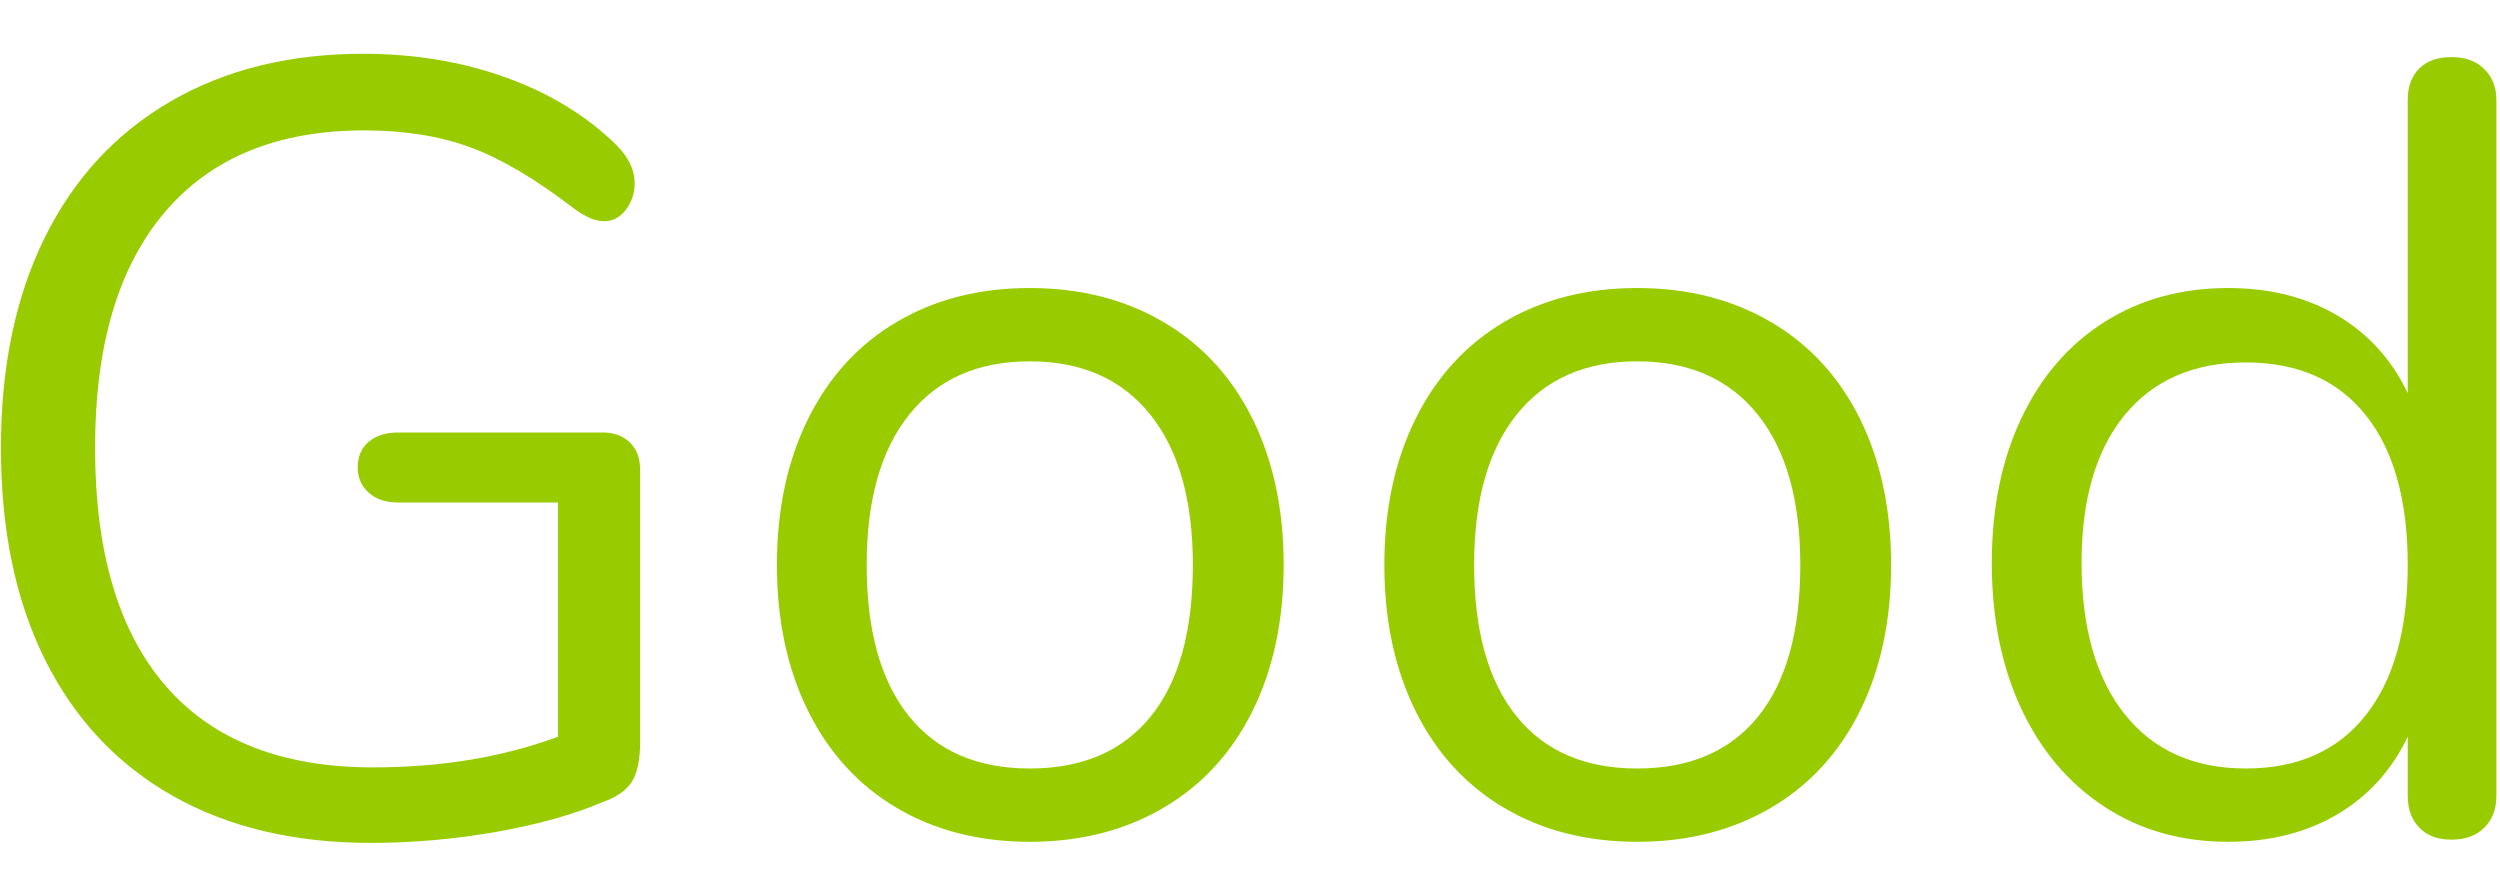 <?xml version="1.0" encoding="UTF-8" standalone="no"?>
<!DOCTYPE svg PUBLIC "-//W3C//DTD SVG 1.1//EN" "http://www.w3.org/Graphics/SVG/1.1/DTD/svg11.dtd">
<svg width="100%" height="100%" viewBox="0 0 43 15" version="1.1" xmlns="http://www.w3.org/2000/svg" xmlns:xlink="http://www.w3.org/1999/xlink" xml:space="preserve" xmlns:serif="http://www.serif.com/" style="fill-rule:evenodd;clip-rule:evenodd;stroke-linejoin:round;stroke-miterlimit:1.414;">
    <g transform="matrix(1,0,0,1,-976,-698)">
        <g transform="matrix(1,0,0,1,-0.684,37)">
            <g transform="matrix(1,0,0,1,22.843,-18.423)">
                <path d="M964.211,686.862C964.399,686.862 964.553,686.918 964.672,687.031C964.791,687.144 964.851,687.301 964.851,687.502L964.851,692.189C964.851,692.49 964.804,692.716 964.71,692.867C964.616,693.018 964.443,693.137 964.192,693.225C963.69,693.438 963.081,693.607 962.366,693.733C961.651,693.858 960.935,693.921 960.22,693.921C958.902,693.921 957.766,693.651 956.812,693.112C955.859,692.572 955.128,691.794 954.619,690.777C954.111,689.761 953.857,688.543 953.857,687.125C953.857,685.732 954.108,684.527 954.61,683.511C955.112,682.494 955.834,681.713 956.775,681.167C957.716,680.621 958.82,680.348 960.088,680.348C960.967,680.348 961.782,680.483 962.535,680.753C963.288,681.023 963.922,681.409 964.437,681.911C964.65,682.124 964.757,682.344 964.757,682.569C964.757,682.745 964.707,682.899 964.606,683.031C964.506,683.162 964.38,683.228 964.23,683.228C964.079,683.228 963.903,683.153 963.703,683.002C963.05,682.5 962.46,682.152 961.933,681.958C961.406,681.763 960.797,681.666 960.107,681.666C958.613,681.666 957.468,682.137 956.671,683.078C955.874,684.019 955.476,685.368 955.476,687.125C955.476,688.92 955.881,690.285 956.69,691.22C957.5,692.155 958.689,692.622 960.257,692.622C961.425,692.622 962.485,692.447 963.439,692.095L963.439,688.066L960.69,688.066C960.477,688.066 960.308,688.01 960.182,687.897C960.057,687.784 959.994,687.64 959.994,687.464C959.994,687.276 960.057,687.128 960.182,687.022C960.308,686.915 960.477,686.862 960.69,686.862L964.211,686.862Z" style="fill:rgb(153,204,0);fill-rule:nonzero;"/>
                <path d="M971.553,693.902C970.687,693.902 969.924,693.708 969.265,693.319C968.607,692.93 968.098,692.374 967.741,691.653C967.383,690.931 967.204,690.093 967.204,689.14C967.204,688.186 967.383,687.348 967.741,686.626C968.098,685.905 968.607,685.349 969.265,684.96C969.924,684.571 970.687,684.377 971.553,684.377C972.419,684.377 973.184,684.571 973.849,684.96C974.515,685.349 975.026,685.905 975.384,686.626C975.741,687.348 975.92,688.186 975.92,689.14C975.92,690.093 975.741,690.931 975.384,691.653C975.026,692.374 974.515,692.93 973.849,693.319C973.184,693.708 972.419,693.902 971.553,693.902ZM971.553,692.641C972.456,692.641 973.15,692.343 973.633,691.747C974.116,691.151 974.358,690.282 974.358,689.14C974.358,688.023 974.113,687.16 973.623,686.551C973.134,685.942 972.444,685.638 971.553,685.638C970.662,685.638 969.971,685.942 969.482,686.551C968.992,687.16 968.748,688.023 968.748,689.14C968.748,690.269 968.989,691.135 969.472,691.737C969.956,692.34 970.649,692.641 971.553,692.641Z" style="fill:rgb(153,204,0);fill-rule:nonzero;"/>
                <path d="M982.001,693.902C981.135,693.902 980.372,693.708 979.713,693.319C979.055,692.93 978.546,692.374 978.189,691.653C977.831,690.931 977.652,690.093 977.652,689.14C977.652,688.186 977.831,687.348 978.189,686.626C978.546,685.905 979.055,685.349 979.713,684.96C980.372,684.571 981.135,684.377 982.001,684.377C982.867,684.377 983.632,684.571 984.297,684.96C984.963,685.349 985.474,685.905 985.832,686.626C986.189,687.348 986.368,688.186 986.368,689.14C986.368,690.093 986.189,690.931 985.832,691.653C985.474,692.374 984.963,692.93 984.297,693.319C983.632,693.708 982.867,693.902 982.001,693.902ZM982.001,692.641C982.904,692.641 983.598,692.343 984.081,691.747C984.564,691.151 984.806,690.282 984.806,689.14C984.806,688.023 984.561,687.16 984.072,686.551C983.582,685.942 982.892,685.638 982.001,685.638C981.11,685.638 980.419,685.942 979.93,686.551C979.441,687.16 979.196,688.023 979.196,689.14C979.196,690.269 979.437,691.135 979.921,691.737C980.404,692.34 981.097,692.641 982.001,692.641Z" style="fill:rgb(153,204,0);fill-rule:nonzero;"/>
                <path d="M996.007,680.405C996.245,680.405 996.434,680.474 996.572,680.612C996.71,680.75 996.779,680.925 996.779,681.139L996.779,693.112C996.779,693.338 996.71,693.52 996.572,693.658C996.434,693.796 996.245,693.865 996.007,693.865C995.768,693.865 995.583,693.796 995.452,693.658C995.32,693.52 995.254,693.338 995.254,693.112L995.254,692.095C994.978,692.672 994.573,693.118 994.04,693.432C993.506,693.745 992.882,693.902 992.166,693.902C991.363,693.902 990.654,693.702 990.039,693.3C989.424,692.898 988.947,692.337 988.608,691.615C988.27,690.893 988.1,690.056 988.1,689.102C988.1,688.161 988.27,687.332 988.608,686.617C988.947,685.902 989.424,685.349 990.039,684.96C990.654,684.571 991.363,684.377 992.166,684.377C992.882,684.377 993.506,684.534 994.04,684.847C994.573,685.161 994.978,685.607 995.254,686.184L995.254,681.139C995.254,680.913 995.32,680.734 995.452,680.602C995.583,680.47 995.768,680.405 996.007,680.405ZM992.468,692.641C993.359,692.641 994.046,692.337 994.529,691.728C995.012,691.119 995.254,690.257 995.254,689.14C995.254,688.023 995.012,687.163 994.529,686.56C994.046,685.958 993.359,685.657 992.468,685.657C991.577,685.657 990.883,685.958 990.387,686.56C989.892,687.163 989.644,688.01 989.644,689.102C989.644,690.219 989.892,691.088 990.387,691.709C990.883,692.33 991.577,692.641 992.468,692.641Z" style="fill:rgb(153,204,0);fill-rule:nonzero;"/>
            </g>
        </g>
    </g>
</svg>
